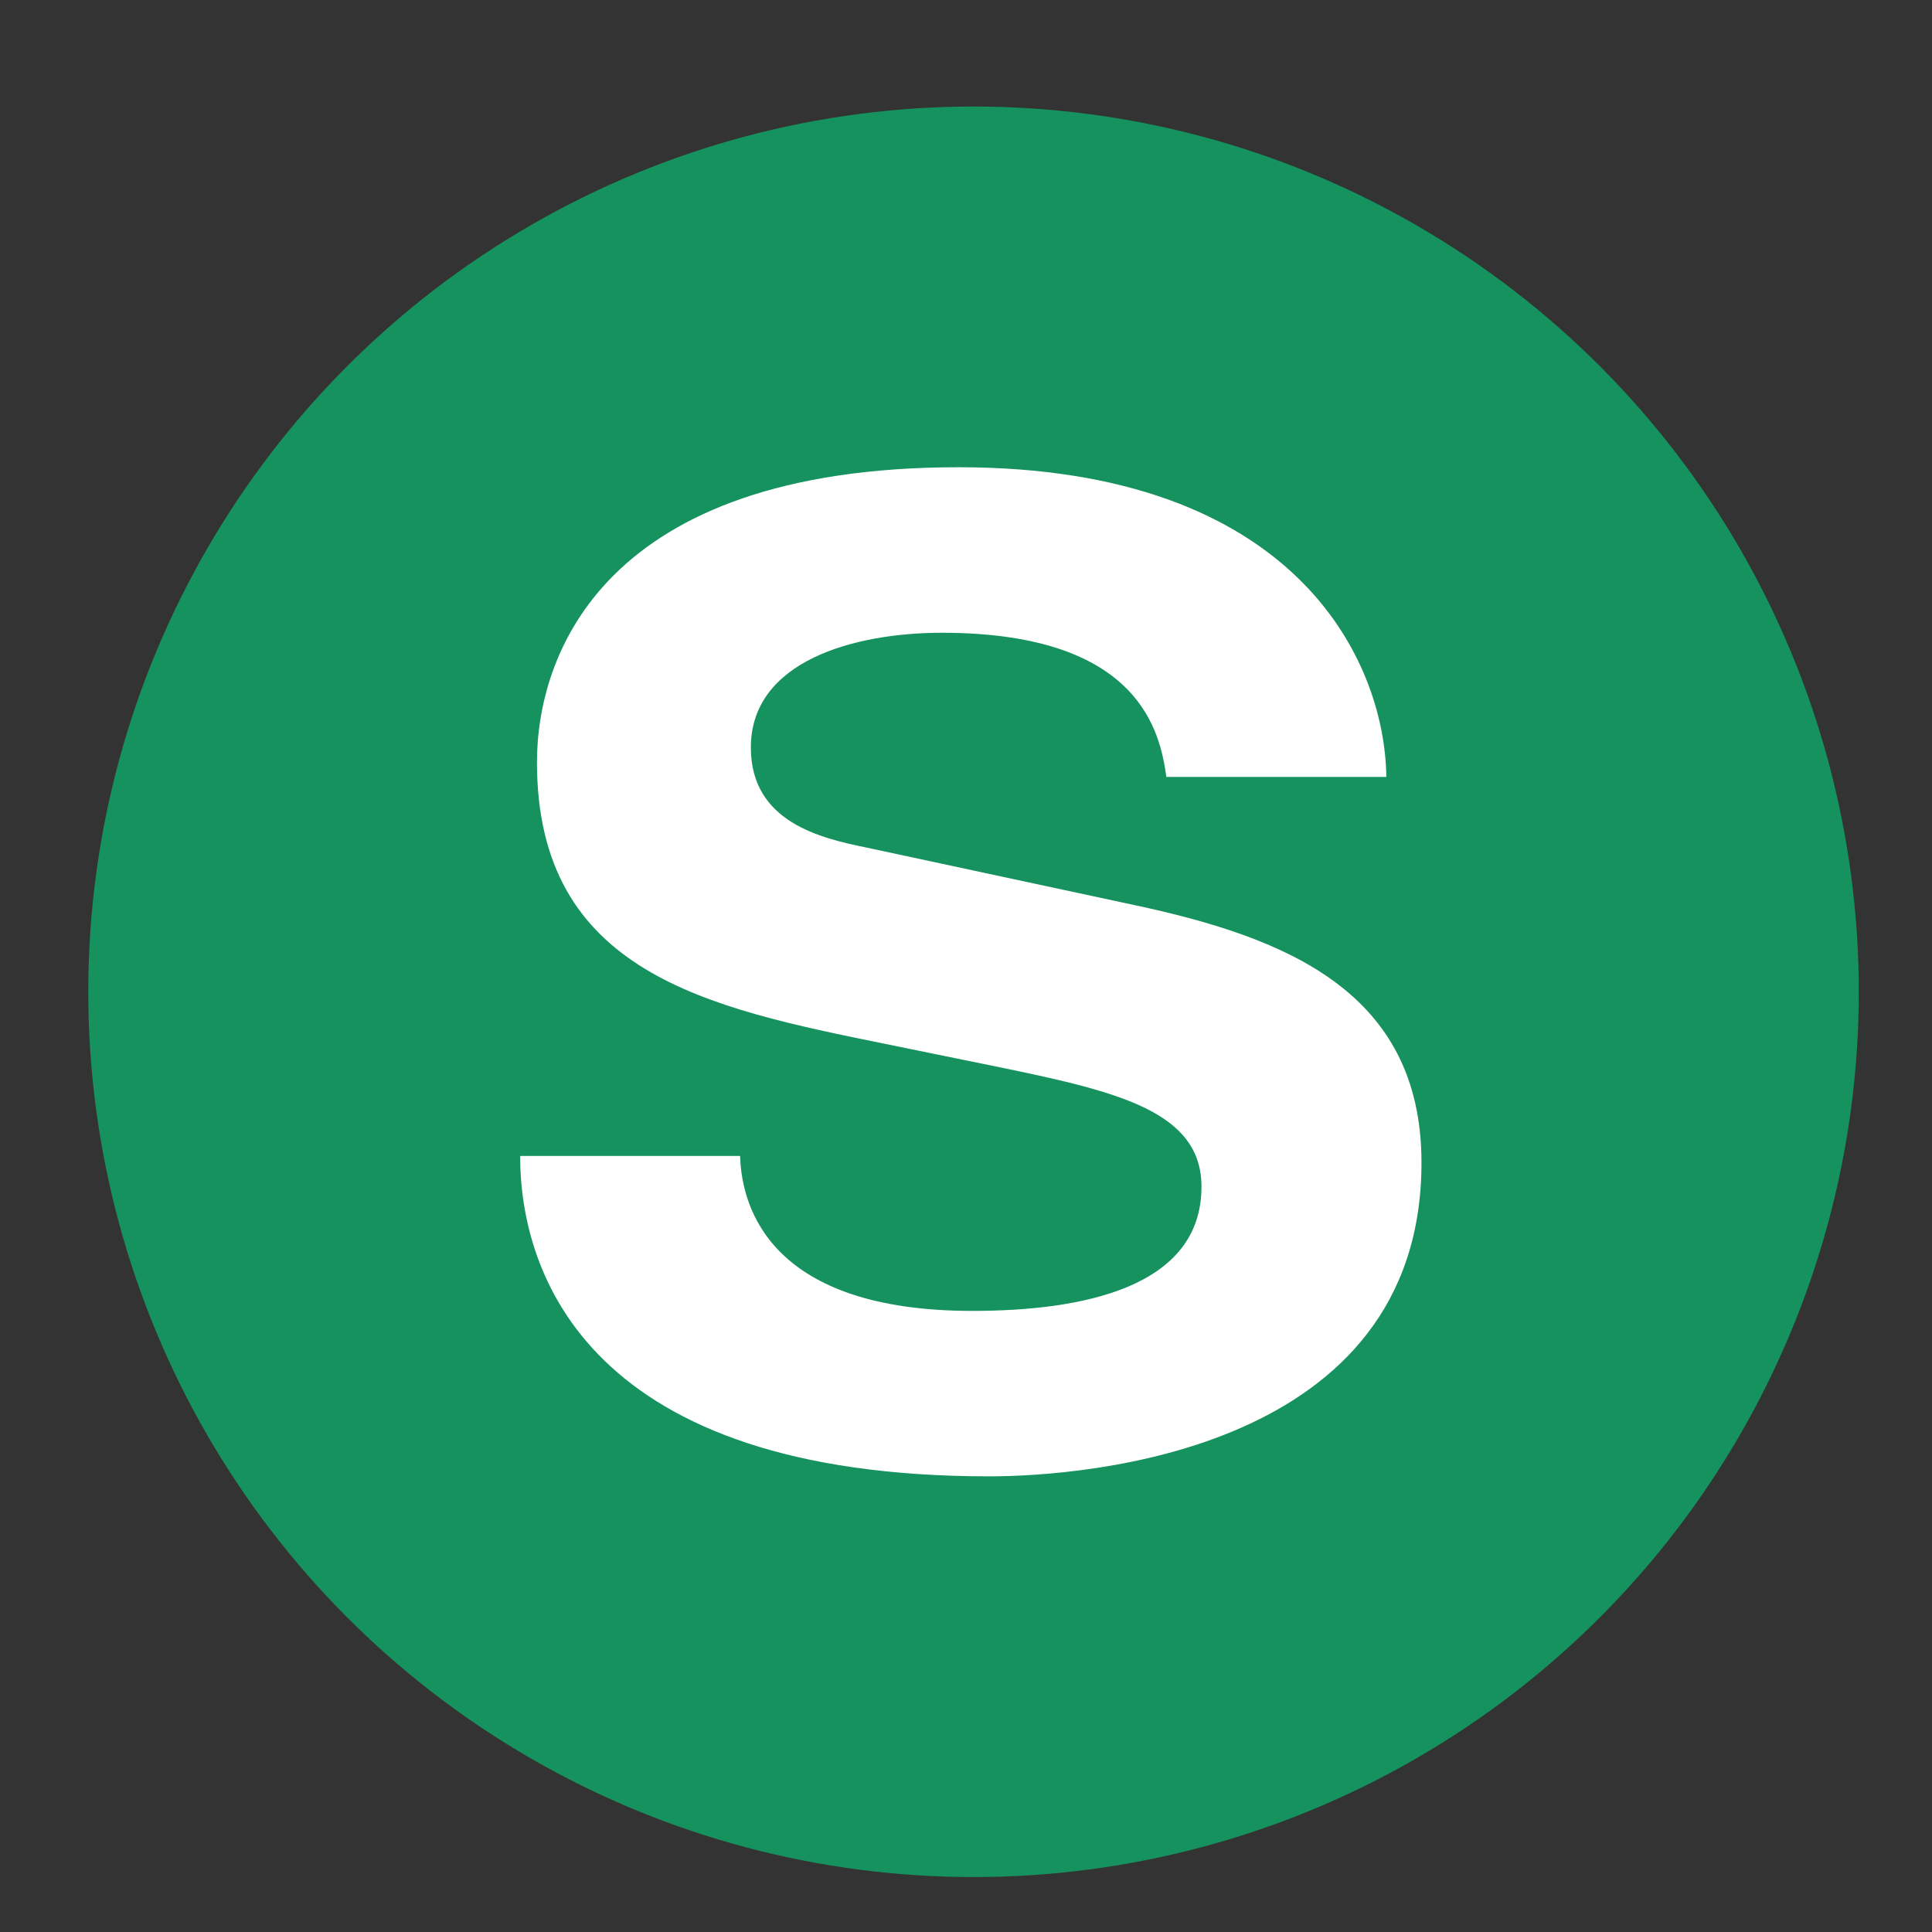 <svg width="74.9" height="74.9" xmlns="http://www.w3.org/2000/svg" xmlns:svg="http://www.w3.org/2000/svg">
 <rect width="100%" height="100%" fill="#333333" stroke="none"/>
 <title>Letter S in a cercle blue</title>

 <g>
  <title>Layer 1</title>
  <g id="Layer_1">
   <rect fill="none" id="rect4515" y="0" x="7" height="74.9" width="74.9"/>
   <circle fill="#15925E" id="circle4517" r="34.32" cy="38.45" cx="37.742"/>
   <g id="g4519">
    <path fill="white" id="path4521" d="m28.693,44.818c0.059,2.07 1.244,6.003 9.002,6.003c4.205,0 8.884,-0.88 8.884,-4.813c0,-2.898 -3.198,-3.674 -7.699,-4.607l-4.56,-0.931c-6.87,-1.397 -13.503,-2.743 -13.503,-10.919c0,-4.14 2.547,-11.437 16.346,-11.437c13.03,0 16.524,7.452 16.583,12.006l-8.528,0c-0.237,-1.656 -0.948,-5.589 -8.706,-5.589c-3.376,0 -7.403,1.087 -7.403,4.45c0,2.898 2.724,3.519 4.501,3.881l10.364,2.225c5.804,1.242 11.134,3.312 11.134,9.988c0,11.178 -13.03,12.16 -16.761,12.16c-15.517,0 -18.182,-7.814 -18.182,-12.42l8.528,0l0,0.003z"/>
   </g>
  </g>
 </g>
</svg>
